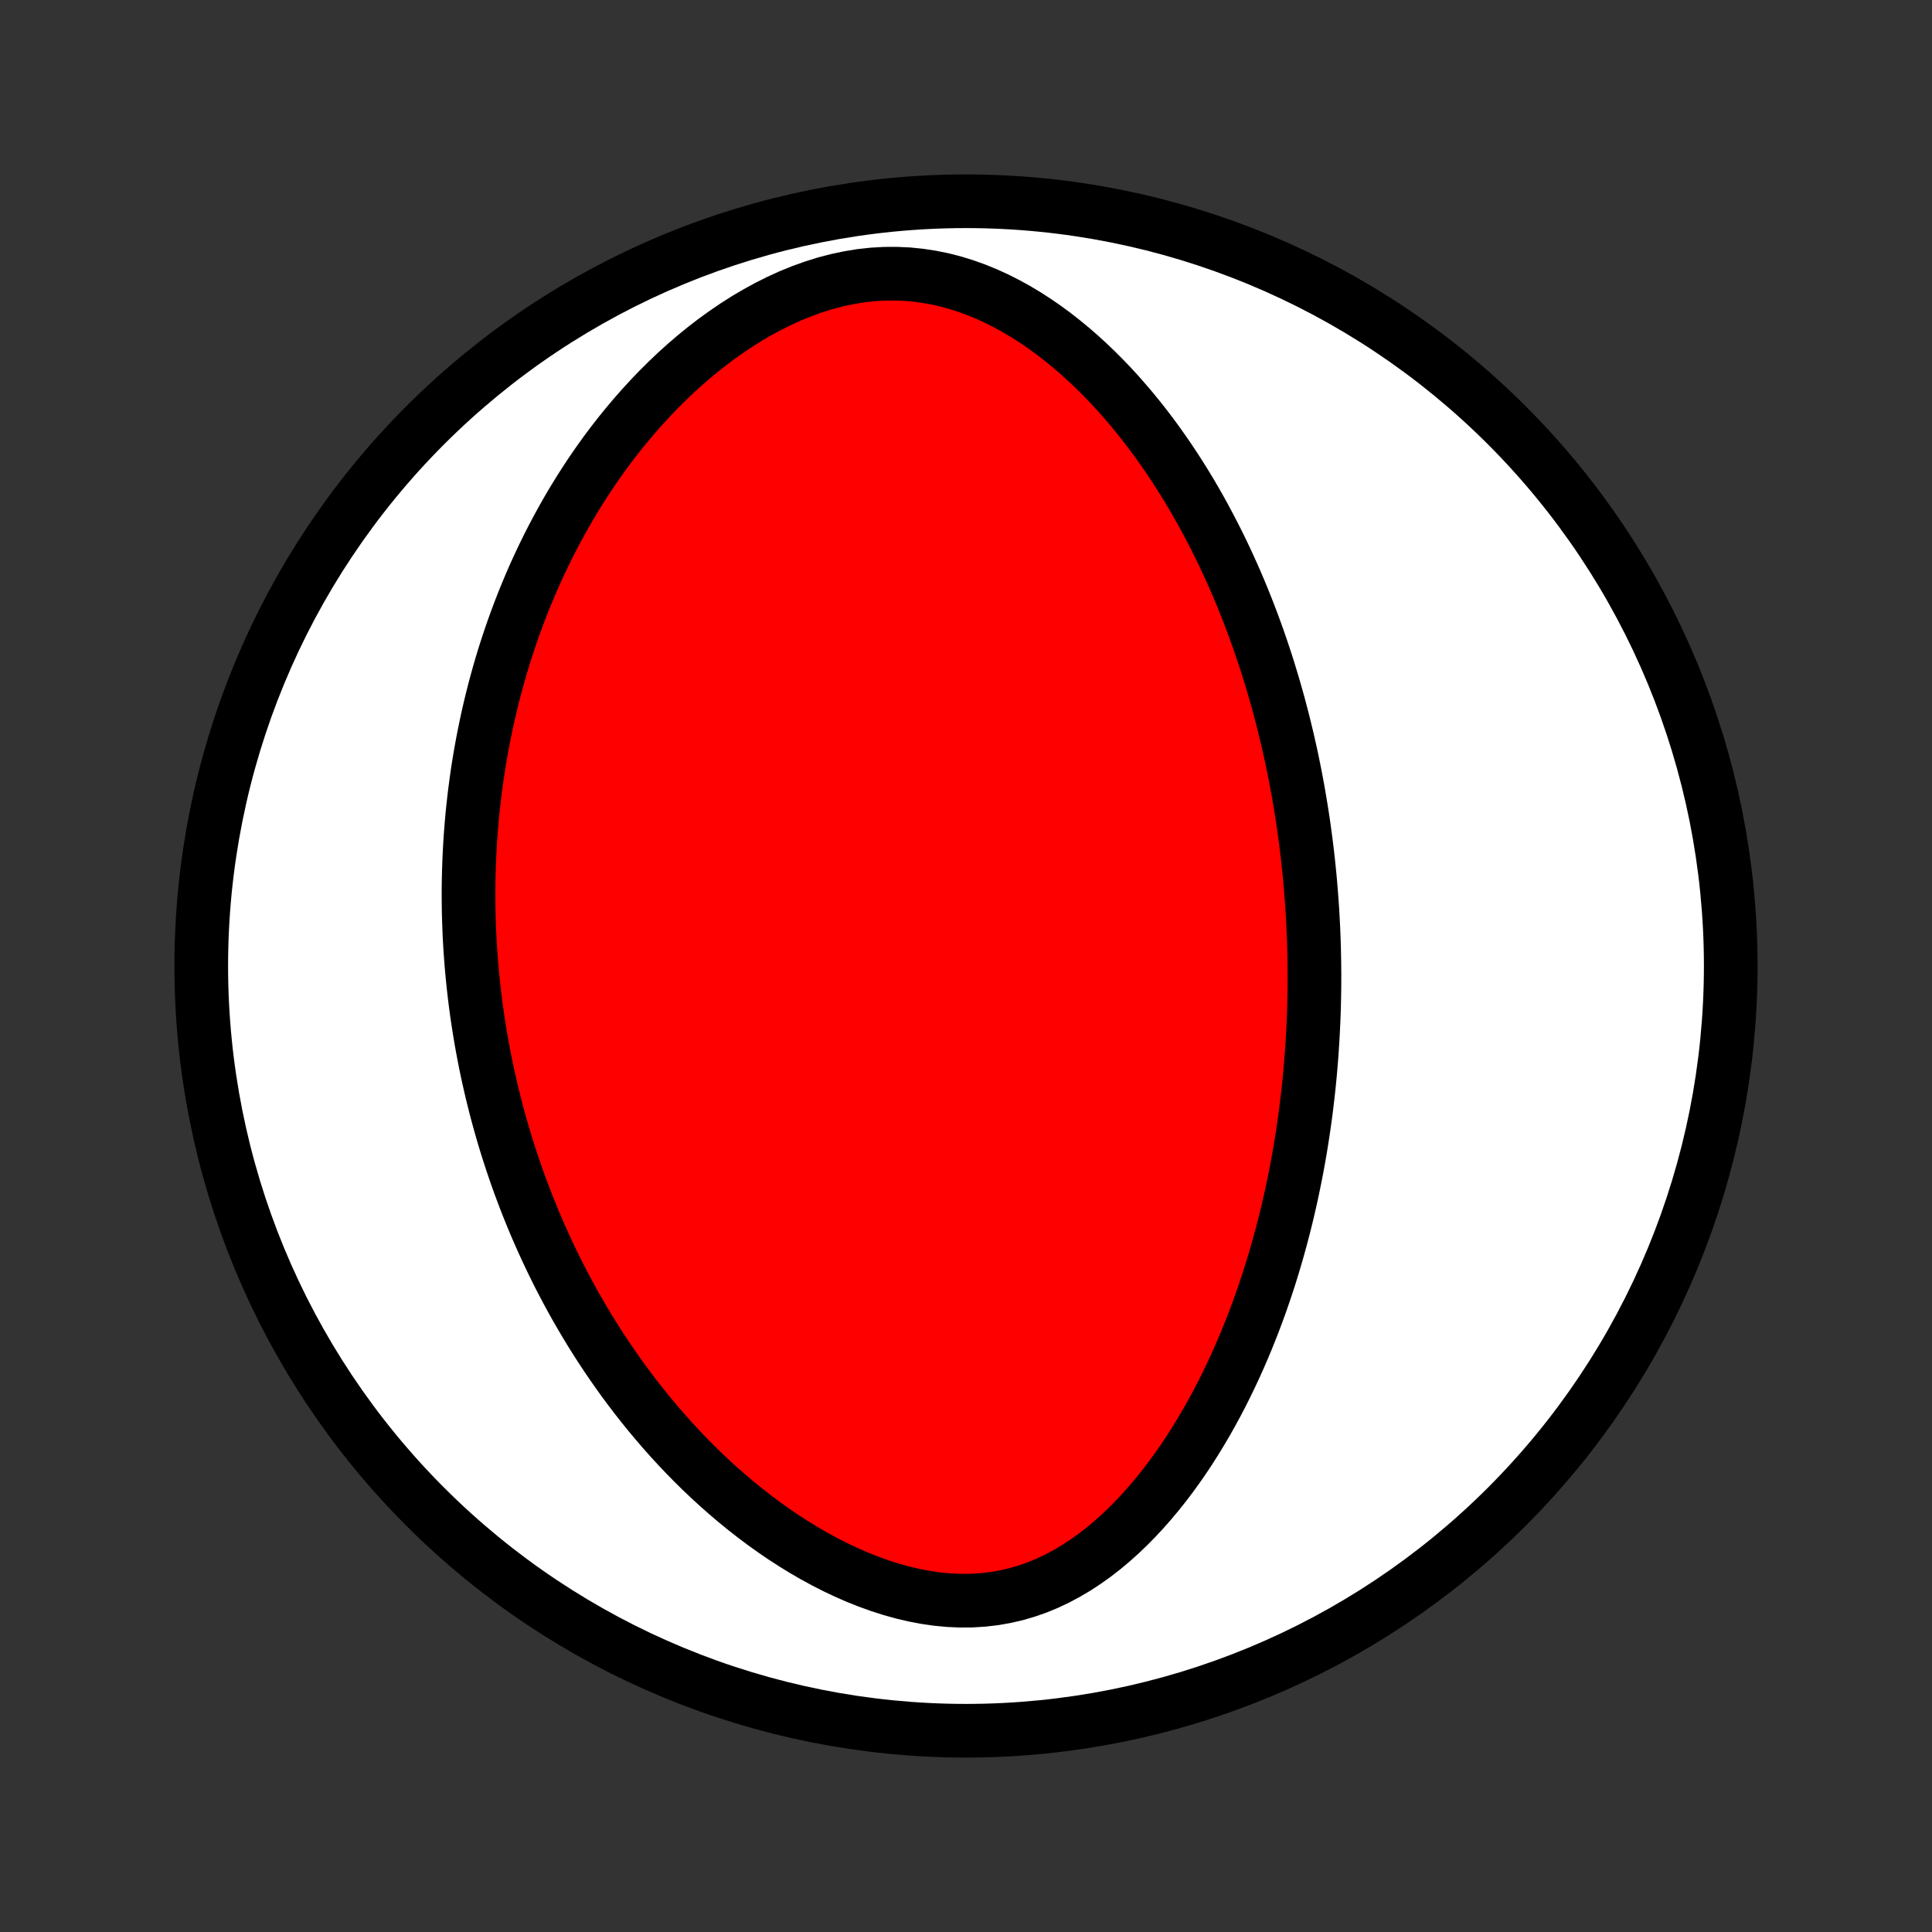 <?xml version="1.0" encoding="utf-8" standalone="no"?>
<!DOCTYPE svg PUBLIC "-//W3C//DTD SVG 1.1//EN"
  "http://www.w3.org/Graphics/SVG/1.1/DTD/svg11.dtd">
<!-- Created with matplotlib (http://matplotlib.org/) -->
<svg height="72pt" version="1.1" viewBox="0 0 72 72" width="72pt" xmlns="http://www.w3.org/2000/svg" xmlns:xlink="http://www.w3.org/1999/xlink">
 <rect x="0" y="0" width="72" height="72" fill="#333333" stroke="none"/>
 <defs>
  <style type="text/css">
*{stroke-linecap:butt;stroke-linejoin:round;}
  </style>
 </defs>
 <g id="figure_1">
  <g id="patch_1">
   <path d="
M0 72
L72 72
L72 0
L0 0
z
" style="fill:none;"/>
  </g>
  <g id="axes_1">
   <g id="PatchCollection_1">
    <defs>
     <path d="
M36 -7.5
C43.558 -7.5 50.808 -10.503 56.153 -15.848
C61.497 -21.192 64.5 -28.442 64.5 -36
C64.5 -43.558 61.497 -50.808 56.153 -56.153
C50.808 -61.497 43.558 -64.5 36 -64.5
C28.442 -64.5 21.192 -61.497 15.848 -56.153
C10.503 -50.808 7.5 -43.558 7.5 -36
C7.5 -28.442 10.503 -21.192 15.848 -15.848
C21.192 -10.503 28.442 -7.5 36 -7.5
z
" id="C0_0_a811fe30f3"/>
     <path d="
M48.892 -38.317
L48.91 -38.05
L48.925 -37.784
L48.939 -37.517
L48.951 -37.25
L48.961 -36.982
L48.97 -36.714
L48.976 -36.446
L48.981 -36.177
L48.984 -35.907
L48.986 -35.637
L48.985 -35.366
L48.983 -35.095
L48.978 -34.822
L48.972 -34.549
L48.964 -34.275
L48.954 -33.999
L48.941 -33.723
L48.927 -33.446
L48.911 -33.167
L48.893 -32.887
L48.873 -32.606
L48.85 -32.324
L48.826 -32.041
L48.799 -31.756
L48.77 -31.469
L48.738 -31.181
L48.704 -30.892
L48.668 -30.601
L48.629 -30.308
L48.587 -30.013
L48.543 -29.717
L48.496 -29.419
L48.447 -29.12
L48.394 -28.818
L48.339 -28.515
L48.28 -28.21
L48.218 -27.903
L48.154 -27.594
L48.086 -27.283
L48.014 -26.97
L47.939 -26.655
L47.861 -26.339
L47.778 -26.02
L47.692 -25.7
L47.602 -25.377
L47.508 -25.053
L47.41 -24.726
L47.307 -24.398
L47.2 -24.069
L47.088 -23.737
L46.972 -23.404
L46.85 -23.069
L46.724 -22.733
L46.592 -22.396
L46.455 -22.057
L46.313 -21.718
L46.165 -21.377
L46.011 -21.036
L45.851 -20.694
L45.685 -20.352
L45.513 -20.01
L45.334 -19.668
L45.148 -19.326
L44.956 -18.985
L44.756 -18.646
L44.55 -18.308
L44.336 -17.971
L44.114 -17.637
L43.884 -17.306
L43.647 -16.979
L43.401 -16.655
L43.147 -16.336
L42.885 -16.023
L42.614 -15.715
L42.334 -15.414
L42.045 -15.12
L41.747 -14.836
L41.44 -14.561
L41.124 -14.296
L40.798 -14.043
L40.463 -13.804
L40.119 -13.578
L39.765 -13.368
L39.402 -13.174
L39.03 -12.998
L38.65 -12.841
L38.261 -12.705
L37.864 -12.589
L37.46 -12.496
L37.049 -12.424
L36.633 -12.376
L36.211 -12.35
L35.786 -12.347
L35.358 -12.366
L34.928 -12.407
L34.498 -12.469
L34.067 -12.551
L33.637 -12.652
L33.209 -12.771
L32.784 -12.907
L32.362 -13.059
L31.945 -13.225
L31.532 -13.406
L31.124 -13.599
L30.722 -13.804
L30.326 -14.02
L29.937 -14.246
L29.554 -14.482
L29.178 -14.725
L28.81 -14.977
L28.449 -15.236
L28.096 -15.501
L27.75 -15.772
L27.411 -16.048
L27.081 -16.329
L26.758 -16.614
L26.443 -16.903
L26.135 -17.195
L25.835 -17.491
L25.543 -17.789
L25.258 -18.09
L24.981 -18.392
L24.71 -18.696
L24.448 -19.002
L24.192 -19.308
L23.943 -19.616
L23.701 -19.924
L23.465 -20.233
L23.236 -20.542
L23.014 -20.852
L22.798 -21.161
L22.588 -21.47
L22.384 -21.779
L22.186 -22.088
L21.994 -22.396
L21.808 -22.704
L21.627 -23.011
L21.451 -23.317
L21.281 -23.623
L21.116 -23.928
L20.956 -24.232
L20.8 -24.535
L20.65 -24.838
L20.504 -25.139
L20.363 -25.44
L20.226 -25.739
L20.093 -26.038
L19.964 -26.335
L19.84 -26.632
L19.72 -26.928
L19.603 -27.223
L19.491 -27.517
L19.382 -27.809
L19.276 -28.102
L19.175 -28.393
L19.077 -28.683
L18.982 -28.973
L18.89 -29.261
L18.802 -29.549
L18.717 -29.837
L18.636 -30.123
L18.557 -30.409
L18.481 -30.694
L18.409 -30.979
L18.339 -31.263
L18.272 -31.547
L18.208 -31.83
L18.147 -32.113
L18.088 -32.396
L18.033 -32.678
L17.98 -32.96
L17.929 -33.242
L17.882 -33.524
L17.837 -33.806
L17.794 -34.087
L17.754 -34.369
L17.717 -34.65
L17.682 -34.932
L17.65 -35.214
L17.62 -35.496
L17.593 -35.778
L17.568 -36.061
L17.546 -36.344
L17.526 -36.627
L17.509 -36.911
L17.494 -37.195
L17.483 -37.48
L17.473 -37.766
L17.466 -38.052
L17.462 -38.339
L17.46 -38.627
L17.461 -38.916
L17.465 -39.206
L17.472 -39.496
L17.481 -39.788
L17.493 -40.08
L17.508 -40.374
L17.525 -40.669
L17.546 -40.965
L17.57 -41.262
L17.596 -41.561
L17.626 -41.861
L17.659 -42.162
L17.695 -42.465
L17.735 -42.769
L17.777 -43.075
L17.823 -43.382
L17.873 -43.691
L17.927 -44.002
L17.984 -44.314
L18.045 -44.628
L18.11 -44.944
L18.178 -45.262
L18.251 -45.581
L18.329 -45.902
L18.41 -46.225
L18.496 -46.55
L18.587 -46.876
L18.682 -47.205
L18.782 -47.535
L18.888 -47.867
L18.998 -48.2
L19.114 -48.536
L19.235 -48.873
L19.362 -49.212
L19.494 -49.552
L19.633 -49.894
L19.777 -50.237
L19.928 -50.582
L20.086 -50.928
L20.25 -51.275
L20.421 -51.624
L20.599 -51.973
L20.784 -52.322
L20.976 -52.673
L21.176 -53.024
L21.384 -53.375
L21.6 -53.725
L21.824 -54.076
L22.056 -54.426
L22.297 -54.775
L22.546 -55.122
L22.804 -55.468
L23.071 -55.812
L23.348 -56.153
L23.633 -56.492
L23.928 -56.827
L24.232 -57.158
L24.545 -57.485
L24.868 -57.806
L25.201 -58.122
L25.543 -58.431
L25.894 -58.733
L26.255 -59.027
L26.625 -59.312
L27.004 -59.586
L27.391 -59.85
L27.787 -60.103
L28.191 -60.342
L28.602 -60.567
L29.021 -60.777
L29.445 -60.971
L29.875 -61.146
L30.311 -61.303
L30.75 -61.441
L31.192 -61.557
L31.636 -61.651
L32.081 -61.724
L32.525 -61.773
L32.969 -61.798
L33.41 -61.8
L33.849 -61.78
L34.282 -61.736
L34.712 -61.67
L35.135 -61.584
L35.552 -61.477
L35.962 -61.35
L36.364 -61.206
L36.759 -61.045
L37.146 -60.868
L37.524 -60.677
L37.895 -60.473
L38.256 -60.256
L38.609 -60.028
L38.954 -59.791
L39.29 -59.544
L39.617 -59.288
L39.936 -59.025
L40.246 -58.756
L40.548 -58.48
L40.842 -58.199
L41.128 -57.913
L41.406 -57.623
L41.676 -57.329
L41.938 -57.031
L42.193 -56.731
L42.44 -56.429
L42.68 -56.124
L42.913 -55.818
L43.139 -55.511
L43.358 -55.202
L43.571 -54.892
L43.777 -54.582
L43.977 -54.272
L44.171 -53.961
L44.359 -53.651
L44.541 -53.34
L44.717 -53.031
L44.888 -52.721
L45.053 -52.412
L45.214 -52.104
L45.369 -51.797
L45.52 -51.491
L45.665 -51.186
L45.806 -50.882
L45.943 -50.578
L46.075 -50.277
L46.203 -49.976
L46.326 -49.677
L46.446 -49.379
L46.562 -49.082
L46.674 -48.786
L46.782 -48.492
L46.887 -48.2
L46.988 -47.908
L47.086 -47.618
L47.181 -47.329
L47.272 -47.042
L47.36 -46.755
L47.446 -46.47
L47.528 -46.187
L47.608 -45.904
L47.684 -45.623
L47.758 -45.342
L47.83 -45.063
L47.898 -44.785
L47.965 -44.508
L48.028 -44.232
L48.09 -43.957
L48.149 -43.683
L48.205 -43.409
L48.26 -43.137
L48.312 -42.865
L48.362 -42.594
L48.41 -42.324
L48.455 -42.054
L48.499 -41.785
L48.541 -41.516
L48.581 -41.248
L48.618 -40.981
L48.654 -40.714
L48.688 -40.447
L48.72 -40.18
L48.75 -39.913
L48.778 -39.647
L48.805 -39.381
L48.829 -39.115
L48.852 -38.849
z
" id="C0_1_10542934a1"/>
    </defs>
    <g clip-path="url(#p1bffca34e9)">
     <use style="fill:#ffffff;stroke:#000000;stroke-width:2.0;" x="0.0" xlink:href="#C0_0_a811fe30f3" y="72.0"/>
    </g>
    <g clip-path="url(#p1bffca34e9)">
     <use style="fill:#ff0000;stroke:#000000;stroke-width:2.0;" x="0.0" xlink:href="#C0_1_10542934a1" y="72.0"/>
    </g>
   </g>
  </g>
 </g>
 <defs>
  <clipPath id="p1bffca34e9">
   <rect height="72.0" width="72.0" x="0.0" y="0.0"/>
  </clipPath>
 </defs>
</svg>
